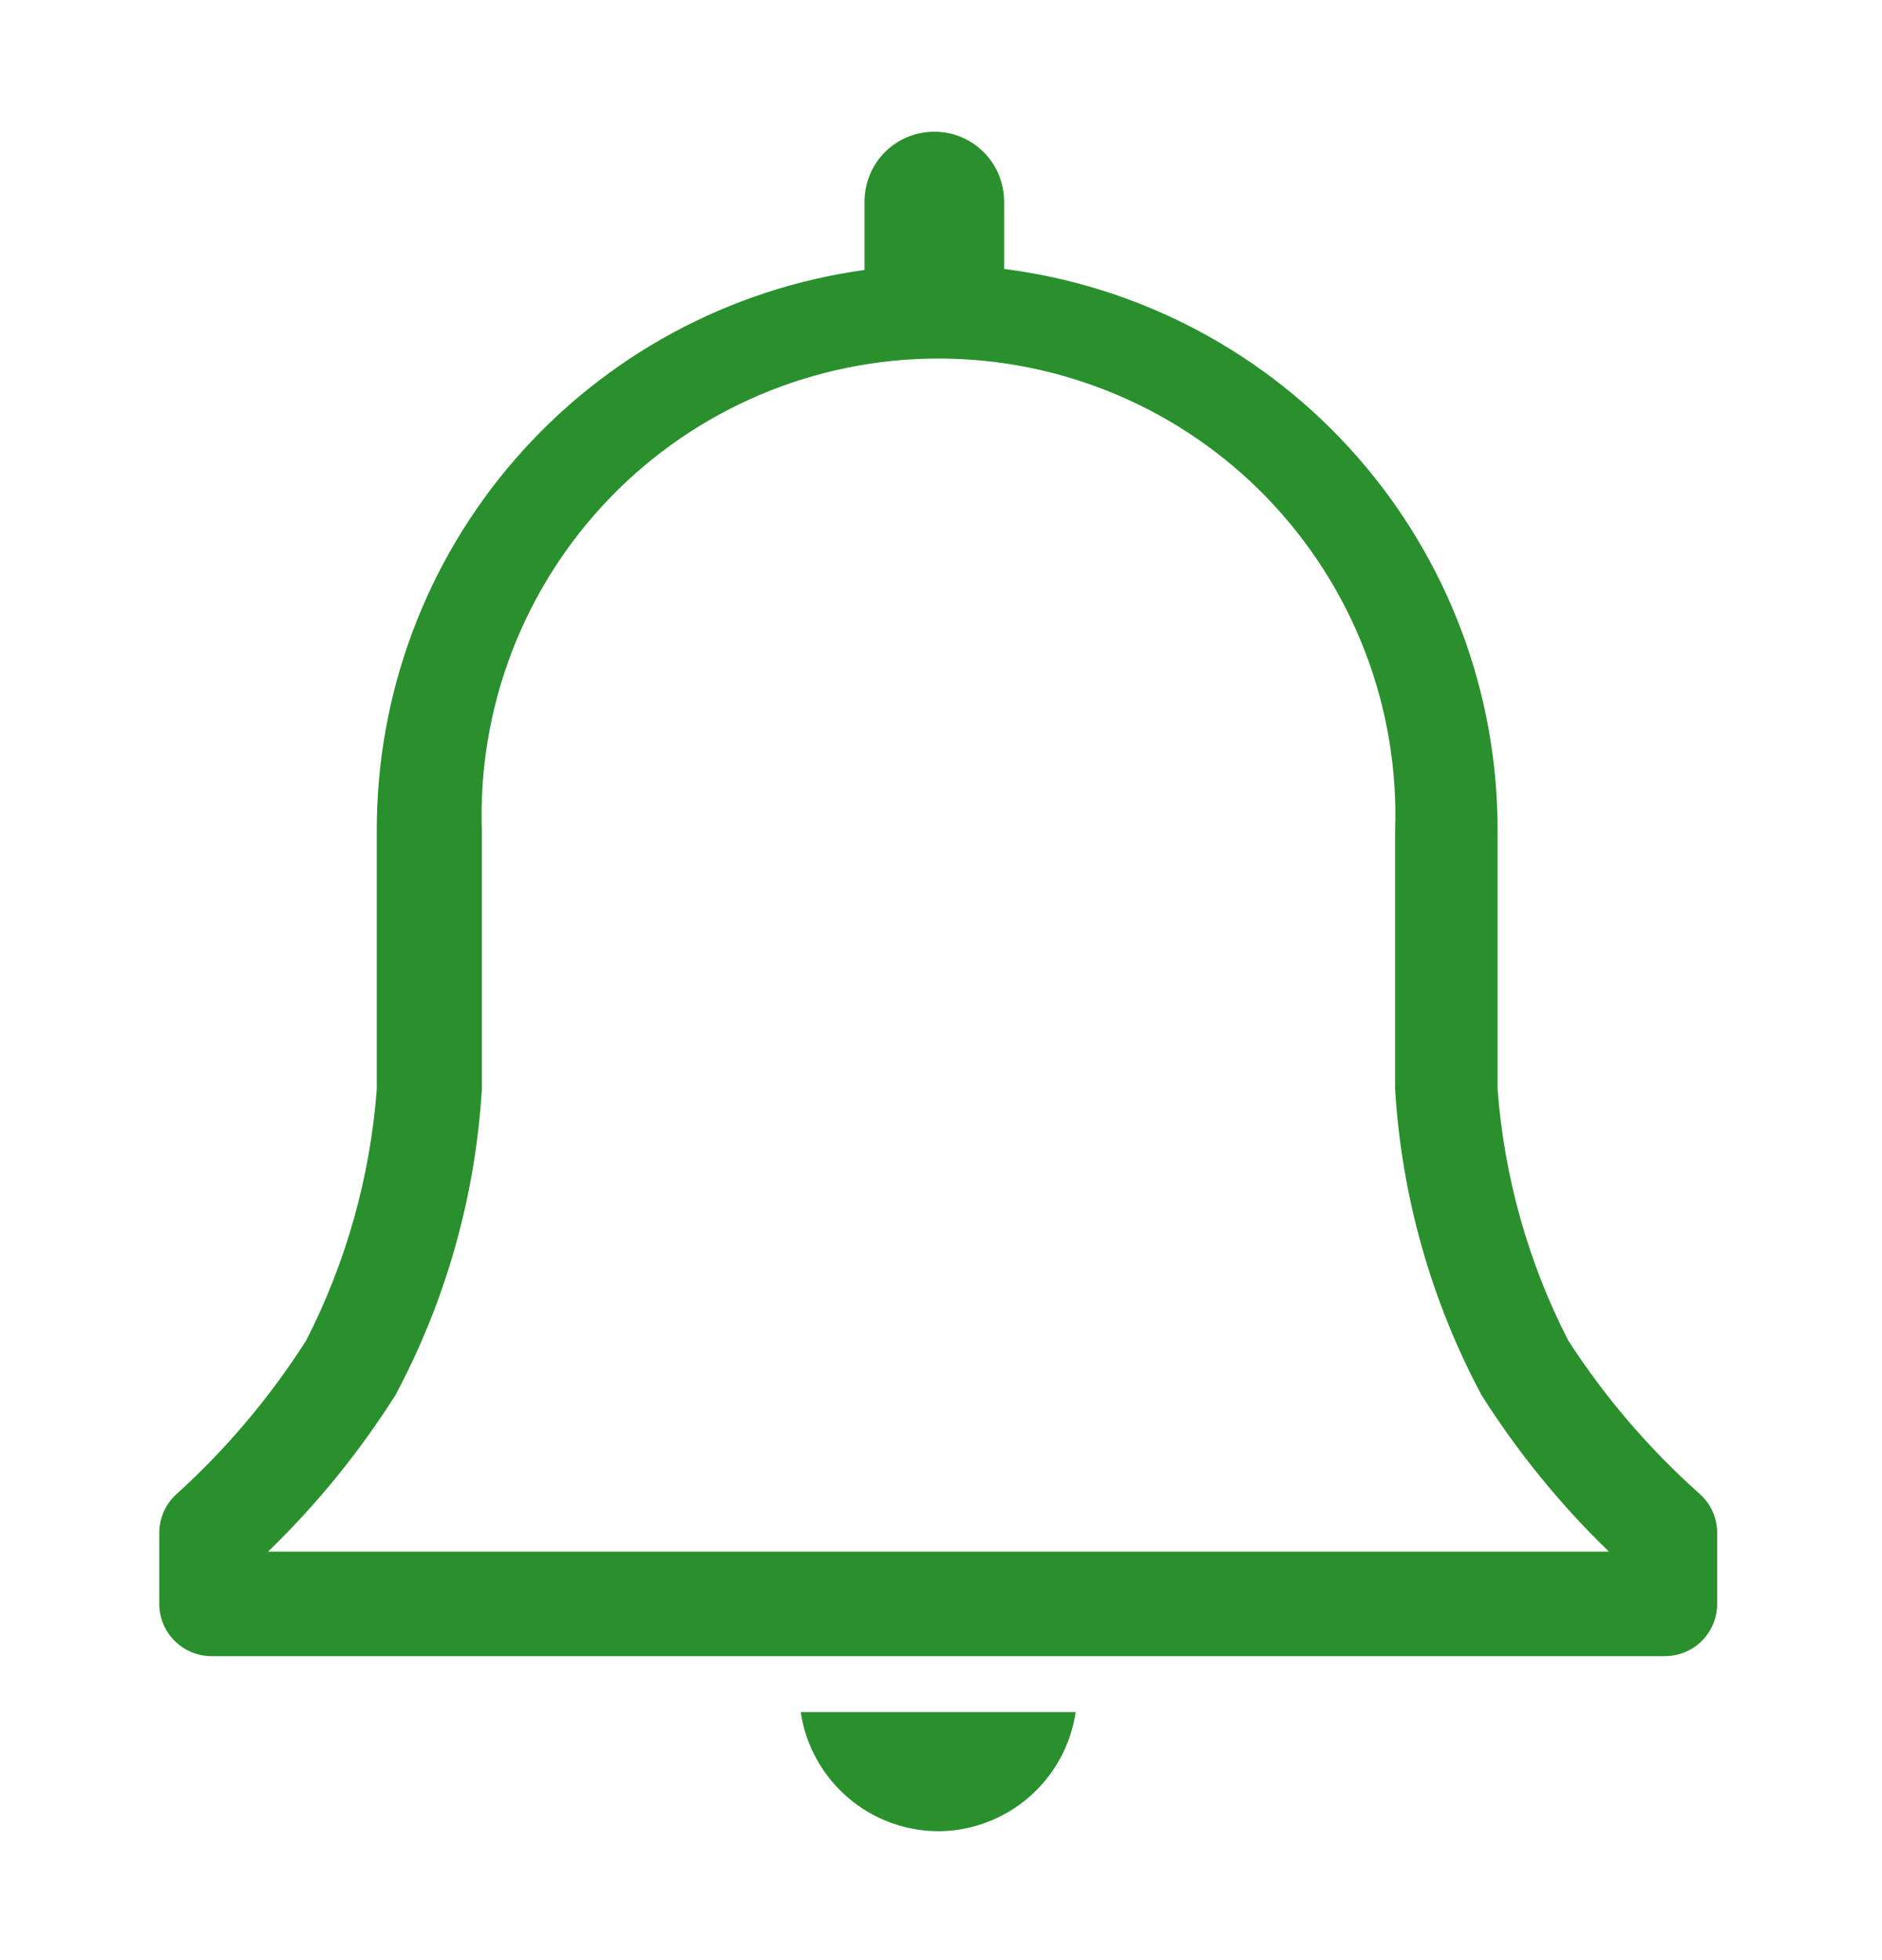 <svg width="24" height="25" viewBox="0 0 24 25" fill="none" xmlns="http://www.w3.org/2000/svg">
<path d="M21.671 19.05C21.028 18.477 20.466 17.82 19.998 17.096C19.487 16.098 19.181 15.008 19.098 13.89V10.596C19.102 8.84 18.465 7.143 17.306 5.823C16.148 4.503 14.547 3.652 12.805 3.43V2.57C12.805 2.334 12.711 2.107 12.544 1.94C12.377 1.773 12.151 1.68 11.915 1.68C11.678 1.68 11.452 1.773 11.285 1.94C11.118 2.107 11.025 2.334 11.025 2.57V3.443C9.298 3.682 7.717 4.538 6.573 5.853C5.429 7.168 4.801 8.853 4.805 10.596V13.89C4.721 15.008 4.415 16.098 3.905 17.096C3.445 17.818 2.891 18.475 2.258 19.05C2.187 19.112 2.13 19.189 2.091 19.275C2.052 19.361 2.031 19.455 2.031 19.55V20.456C2.031 20.633 2.101 20.803 2.227 20.928C2.352 21.053 2.521 21.123 2.698 21.123H21.231C21.408 21.123 21.578 21.053 21.703 20.928C21.828 20.803 21.898 20.633 21.898 20.456V19.55C21.898 19.455 21.878 19.361 21.838 19.275C21.799 19.189 21.742 19.112 21.671 19.05ZM3.418 19.79C4.038 19.191 4.584 18.519 5.045 17.79C5.688 16.584 6.063 15.254 6.145 13.89V10.596C6.118 9.815 6.249 9.036 6.53 8.307C6.811 7.577 7.235 6.912 7.779 6.349C8.322 5.787 8.973 5.34 9.693 5.035C10.412 4.73 11.186 4.573 11.968 4.573C12.75 4.573 13.523 4.73 14.243 5.035C14.963 5.34 15.614 5.787 16.157 6.349C16.7 6.912 17.125 7.577 17.406 8.307C17.687 9.036 17.818 9.815 17.791 10.596V13.89C17.873 15.254 18.248 16.584 18.891 17.79C19.352 18.519 19.898 19.191 20.518 19.79H3.418Z" fill="#2A902D"/>
<path d="M11.998 23.356C12.418 23.346 12.821 23.188 13.135 22.91C13.45 22.632 13.656 22.252 13.718 21.836H10.211C10.274 22.263 10.49 22.652 10.819 22.932C11.147 23.212 11.566 23.362 11.998 23.356Z" fill="#2A902D"/>
</svg>

